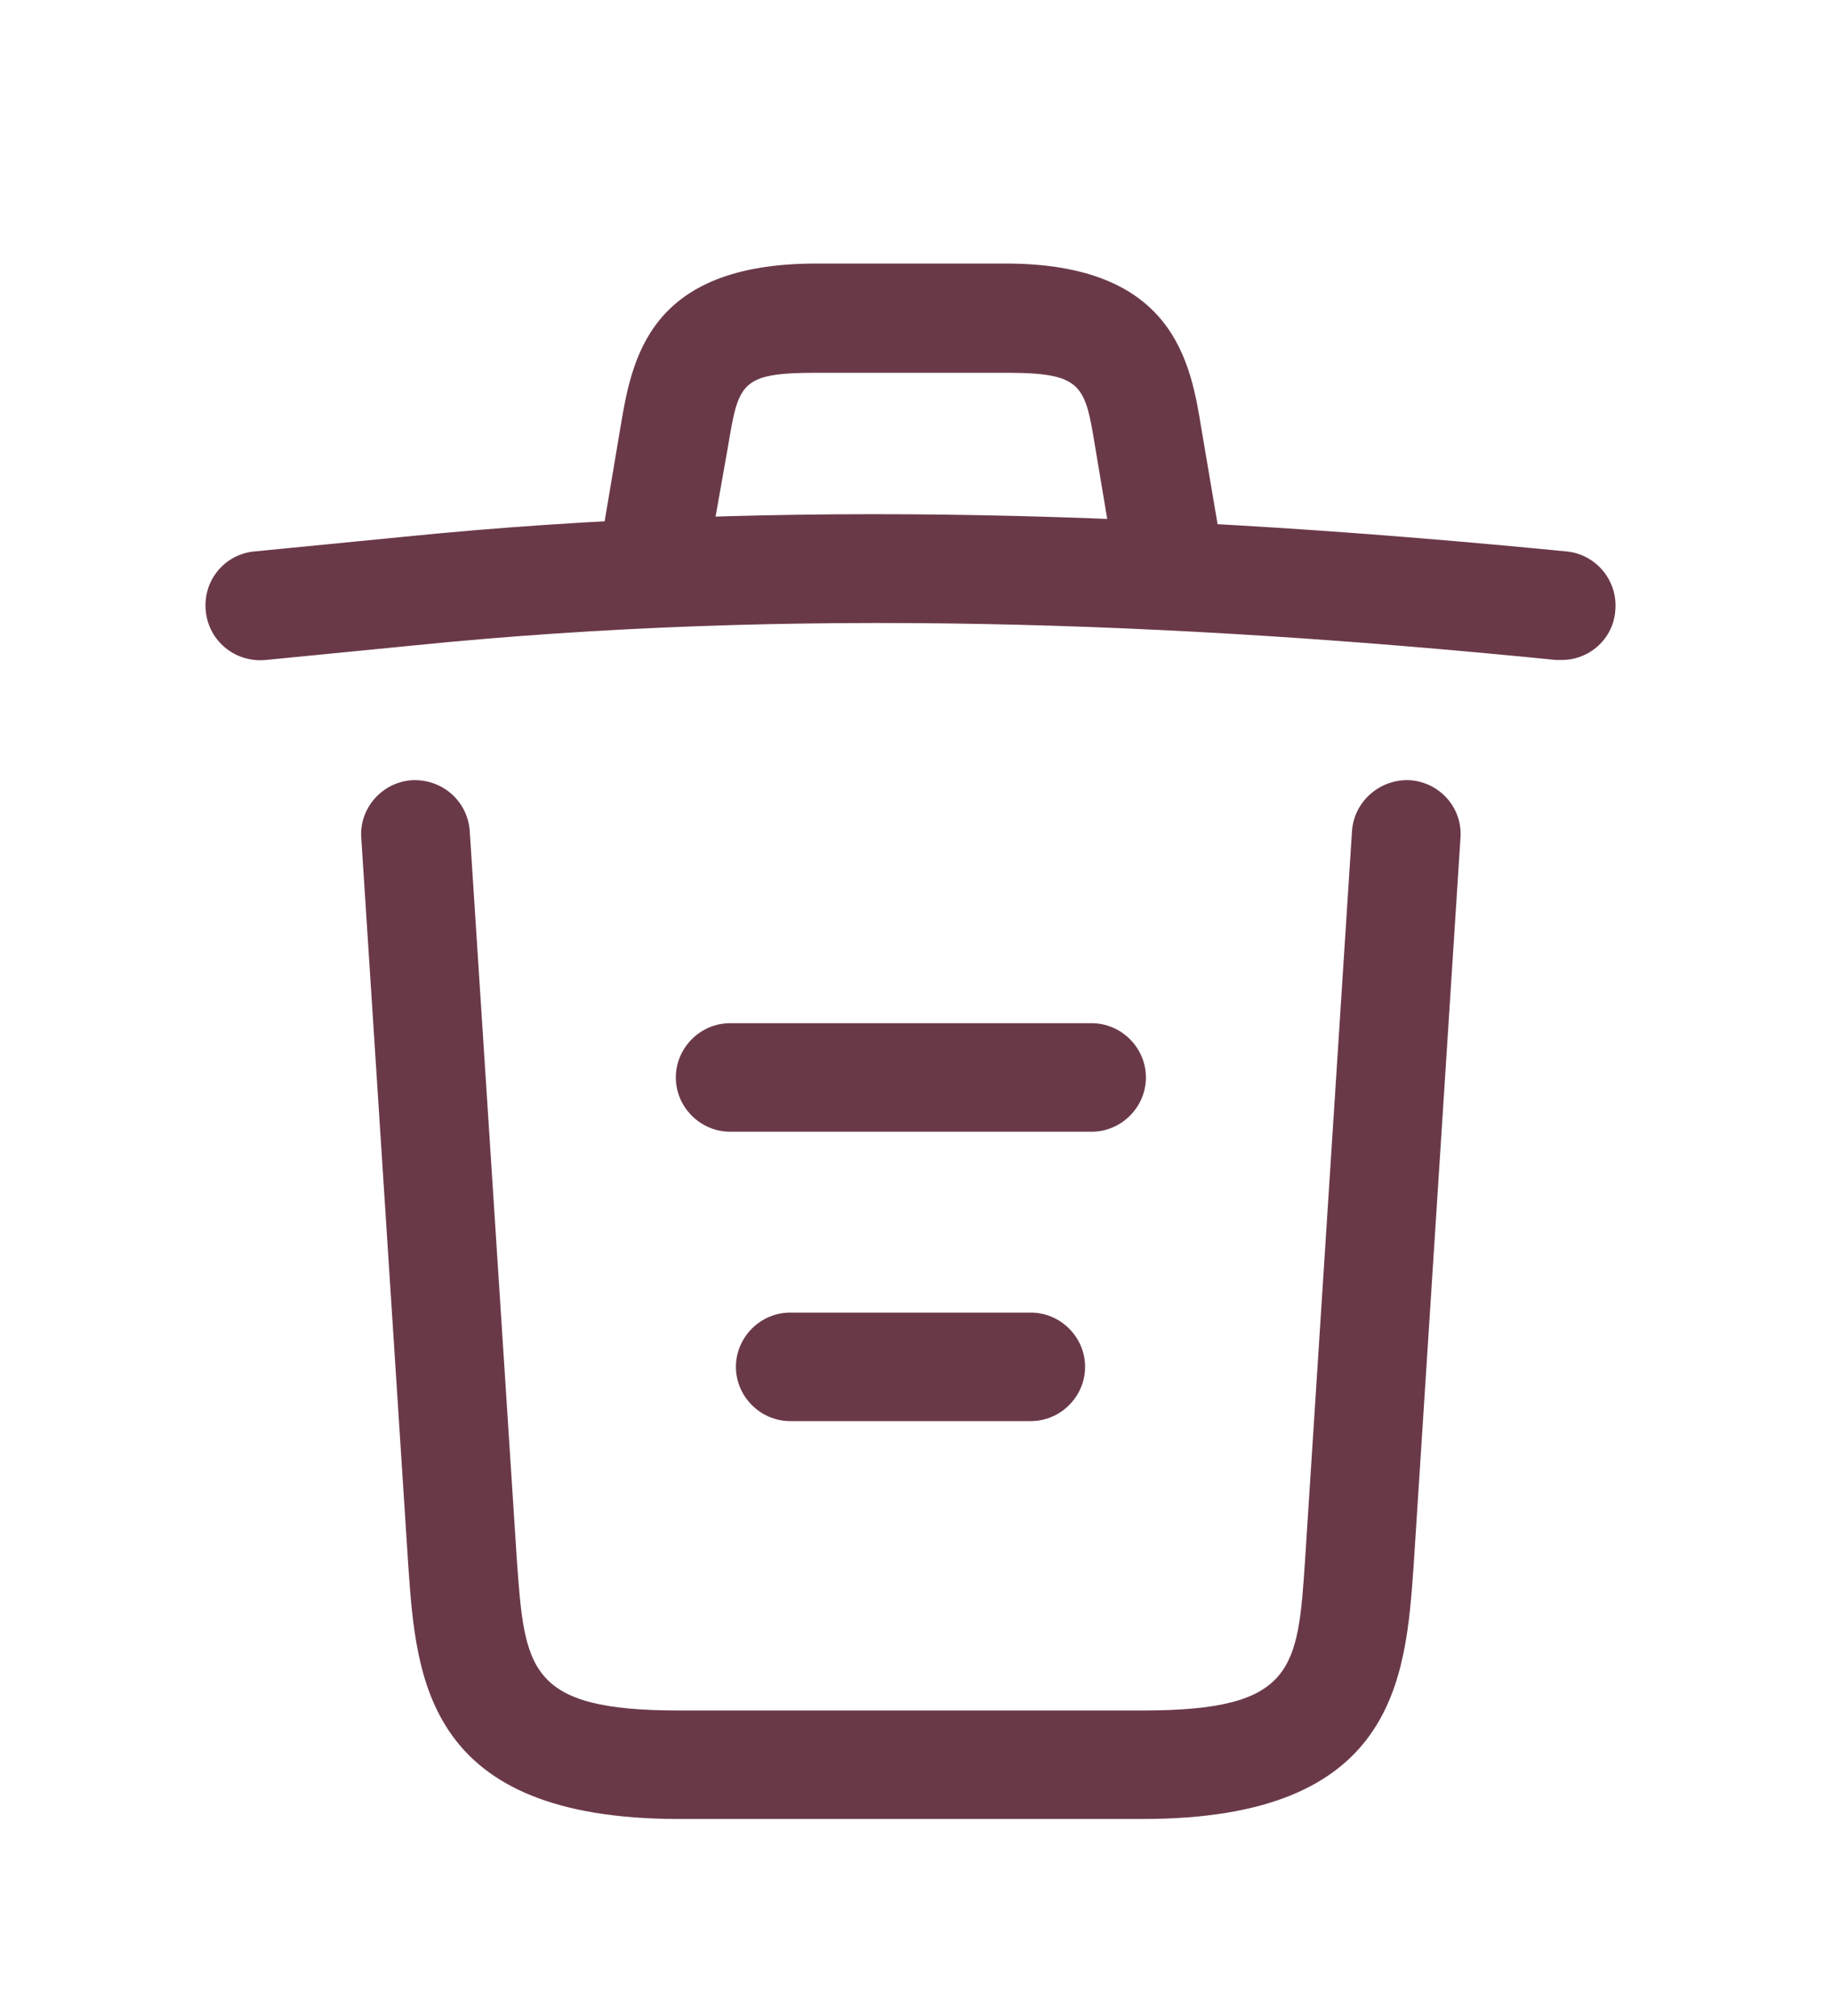 <svg width="10" height="11" viewBox="0 0 10 11" fill="none" xmlns="http://www.w3.org/2000/svg">
<path d="M8.525 3.601C8.517 3.601 8.505 3.601 8.493 3.601C6.405 3.392 4.321 3.313 2.256 3.522L1.451 3.601C1.285 3.617 1.139 3.499 1.123 3.333C1.107 3.167 1.226 3.025 1.387 3.009L2.193 2.93C4.293 2.717 6.421 2.8 8.552 3.009C8.714 3.025 8.833 3.171 8.817 3.333C8.805 3.487 8.675 3.601 8.525 3.601Z" fill="#6A3948"/>
<path d="M3.59 3.203C3.575 3.203 3.559 3.203 3.539 3.199C3.381 3.171 3.271 3.017 3.298 2.859L3.385 2.342C3.448 1.963 3.535 1.438 4.455 1.438H5.489C6.413 1.438 6.5 1.983 6.559 2.346L6.646 2.859C6.673 3.021 6.563 3.175 6.405 3.199C6.243 3.226 6.089 3.116 6.065 2.958L5.979 2.445C5.923 2.101 5.911 2.034 5.493 2.034H4.459C4.04 2.034 4.032 2.089 3.973 2.441L3.882 2.954C3.859 3.1 3.732 3.203 3.59 3.203Z" fill="#6A3948"/>
<path d="M6.239 9.925H3.705C2.327 9.925 2.272 9.163 2.229 8.548L1.972 4.572C1.96 4.41 2.086 4.268 2.248 4.257C2.414 4.249 2.552 4.371 2.564 4.533L2.821 8.508C2.864 9.108 2.88 9.333 3.705 9.333H6.239C7.068 9.333 7.084 9.108 7.124 8.508L7.38 4.533C7.392 4.371 7.534 4.249 7.696 4.257C7.858 4.268 7.984 4.407 7.972 4.572L7.716 8.548C7.672 9.163 7.617 9.925 6.239 9.925Z" fill="#6A3948"/>
<path d="M5.627 7.754H4.313C4.151 7.754 4.017 7.62 4.017 7.458C4.017 7.296 4.151 7.162 4.313 7.162H5.627C5.789 7.162 5.923 7.296 5.923 7.458C5.923 7.62 5.789 7.754 5.627 7.754Z" fill="#6A3948"/>
<path d="M5.959 6.175H3.985C3.823 6.175 3.689 6.041 3.689 5.879C3.689 5.717 3.823 5.583 3.985 5.583H5.959C6.121 5.583 6.255 5.717 6.255 5.879C6.255 6.041 6.121 6.175 5.959 6.175Z" fill="#6A3948"/>
</svg>
